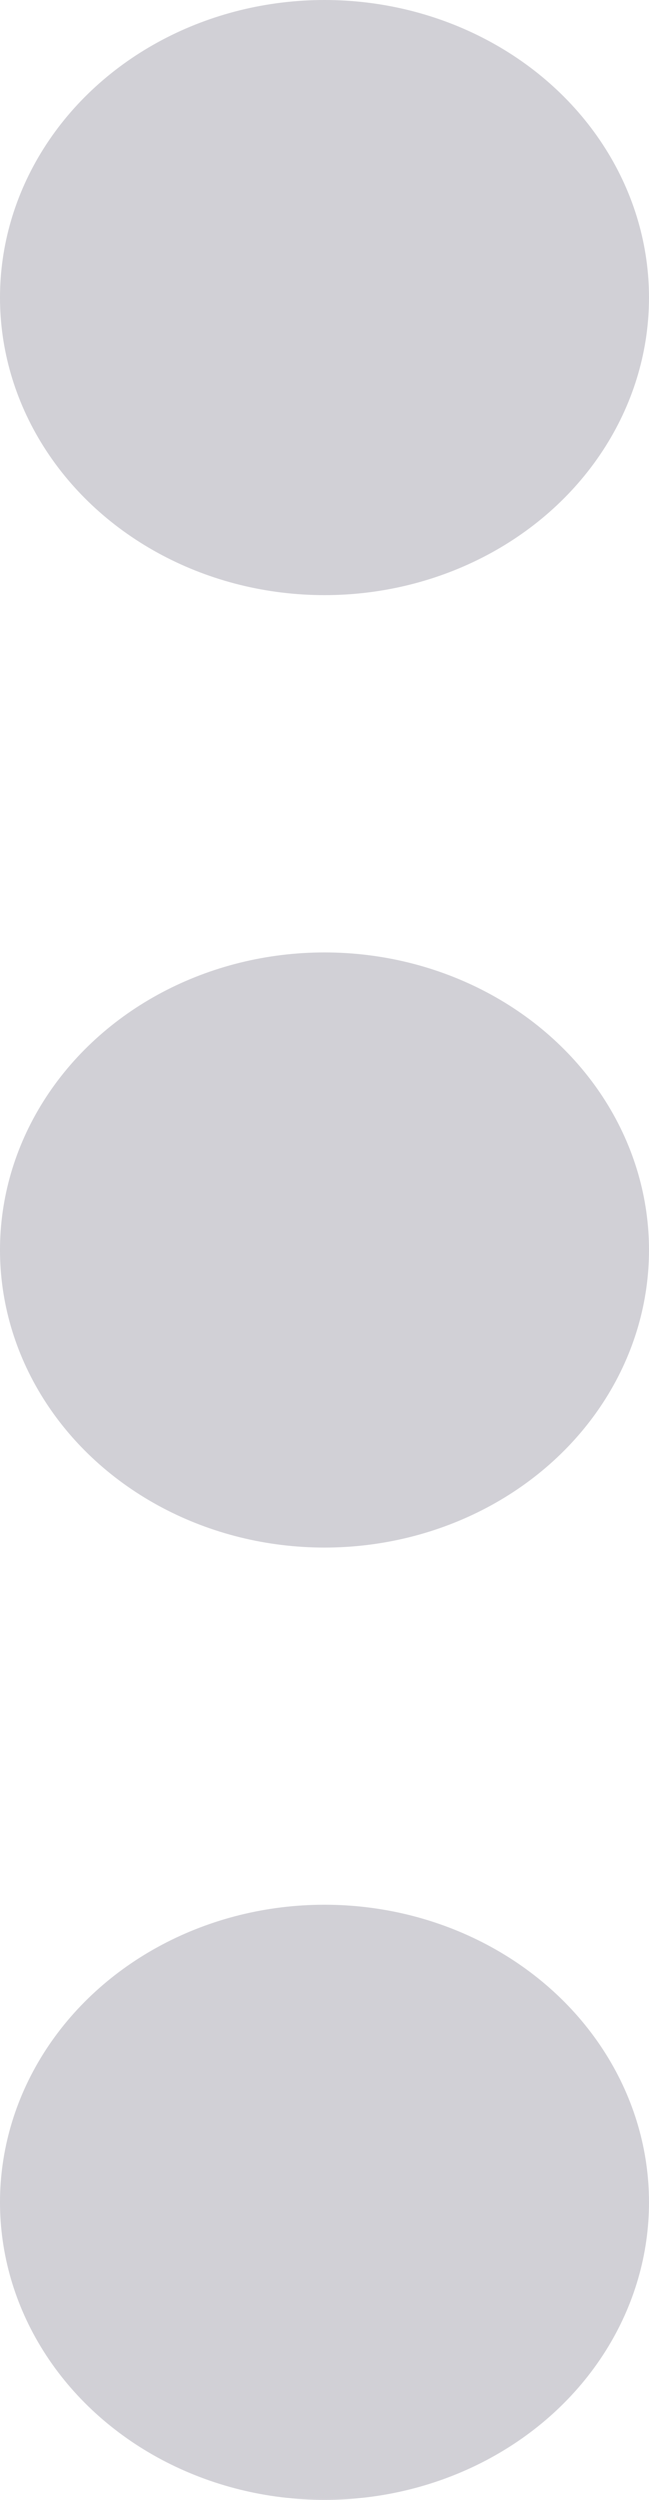 <?xml version="1.0" encoding="UTF-8" standalone="no"?>
<svg
   xmlns:dc="http://purl.org/dc/elements/1.1/"
   xmlns:cc="http://creativecommons.org/ns#"
   xmlns:rdf="http://www.w3.org/1999/02/22-rdf-syntax-ns#"
   xmlns:svg="http://www.w3.org/2000/svg"
   xmlns="http://www.w3.org/2000/svg"
   xmlns:sodipodi="http://sodipodi.sourceforge.net/DTD/sodipodi-0.dtd"
   xmlns:inkscape="http://www.inkscape.org/namespaces/inkscape"
   width="5"
   height="19.255"
   viewBox="0 0 5 19.255"
   fill="none"
   version="1.1"
   id="svg8"
   sodipodi:docname="im_schedule_pair_info.svg"
   inkscape:version="1.0.1 (3bc2e813f5, 2020-09-07)">
  <defs
     id="defs12" />
  <sodipodi:namedview
     pagecolor="#ffffff"
     bordercolor="#666666"
     borderopacity="1"
     objecttolerance="10"
     gridtolerance="10"
     guidetolerance="10"
     inkscape:pageopacity="0"
     inkscape:pageshadow="2"
     inkscape:window-width="2560"
     inkscape:window-height="1017"
     id="namedview10"
     showgrid="false"
     fit-margin-top="0"
     fit-margin-left="0"
     fit-margin-right="0"
     fit-margin-bottom="0"
     inkscape:zoom="30.052038"
     inkscape:cx="2.5000001"
     inkscape:cy="10"
     inkscape:window-x="-8"
     inkscape:window-y="-8"
     inkscape:window-maximized="1"
     inkscape:current-layer="svg8" />
  <ellipse
     cx="2.292"
     cy="-2.5"
     rx="2.292"
     ry="2.5"
     transform="rotate(90)"
     fill="#d1d0d6"
     id="ellipse2" />
  <ellipse
     cx="9.628"
     cy="-2.5"
     rx="2.292"
     ry="2.5"
     transform="rotate(90)"
     fill="#d1d0d6"
     id="ellipse4" />
  <ellipse
     cx="16.963"
     cy="-2.5"
     rx="2.292"
     ry="2.5"
     transform="rotate(90)"
     fill="#d1d0d6"
     id="ellipse6" />
</svg>

